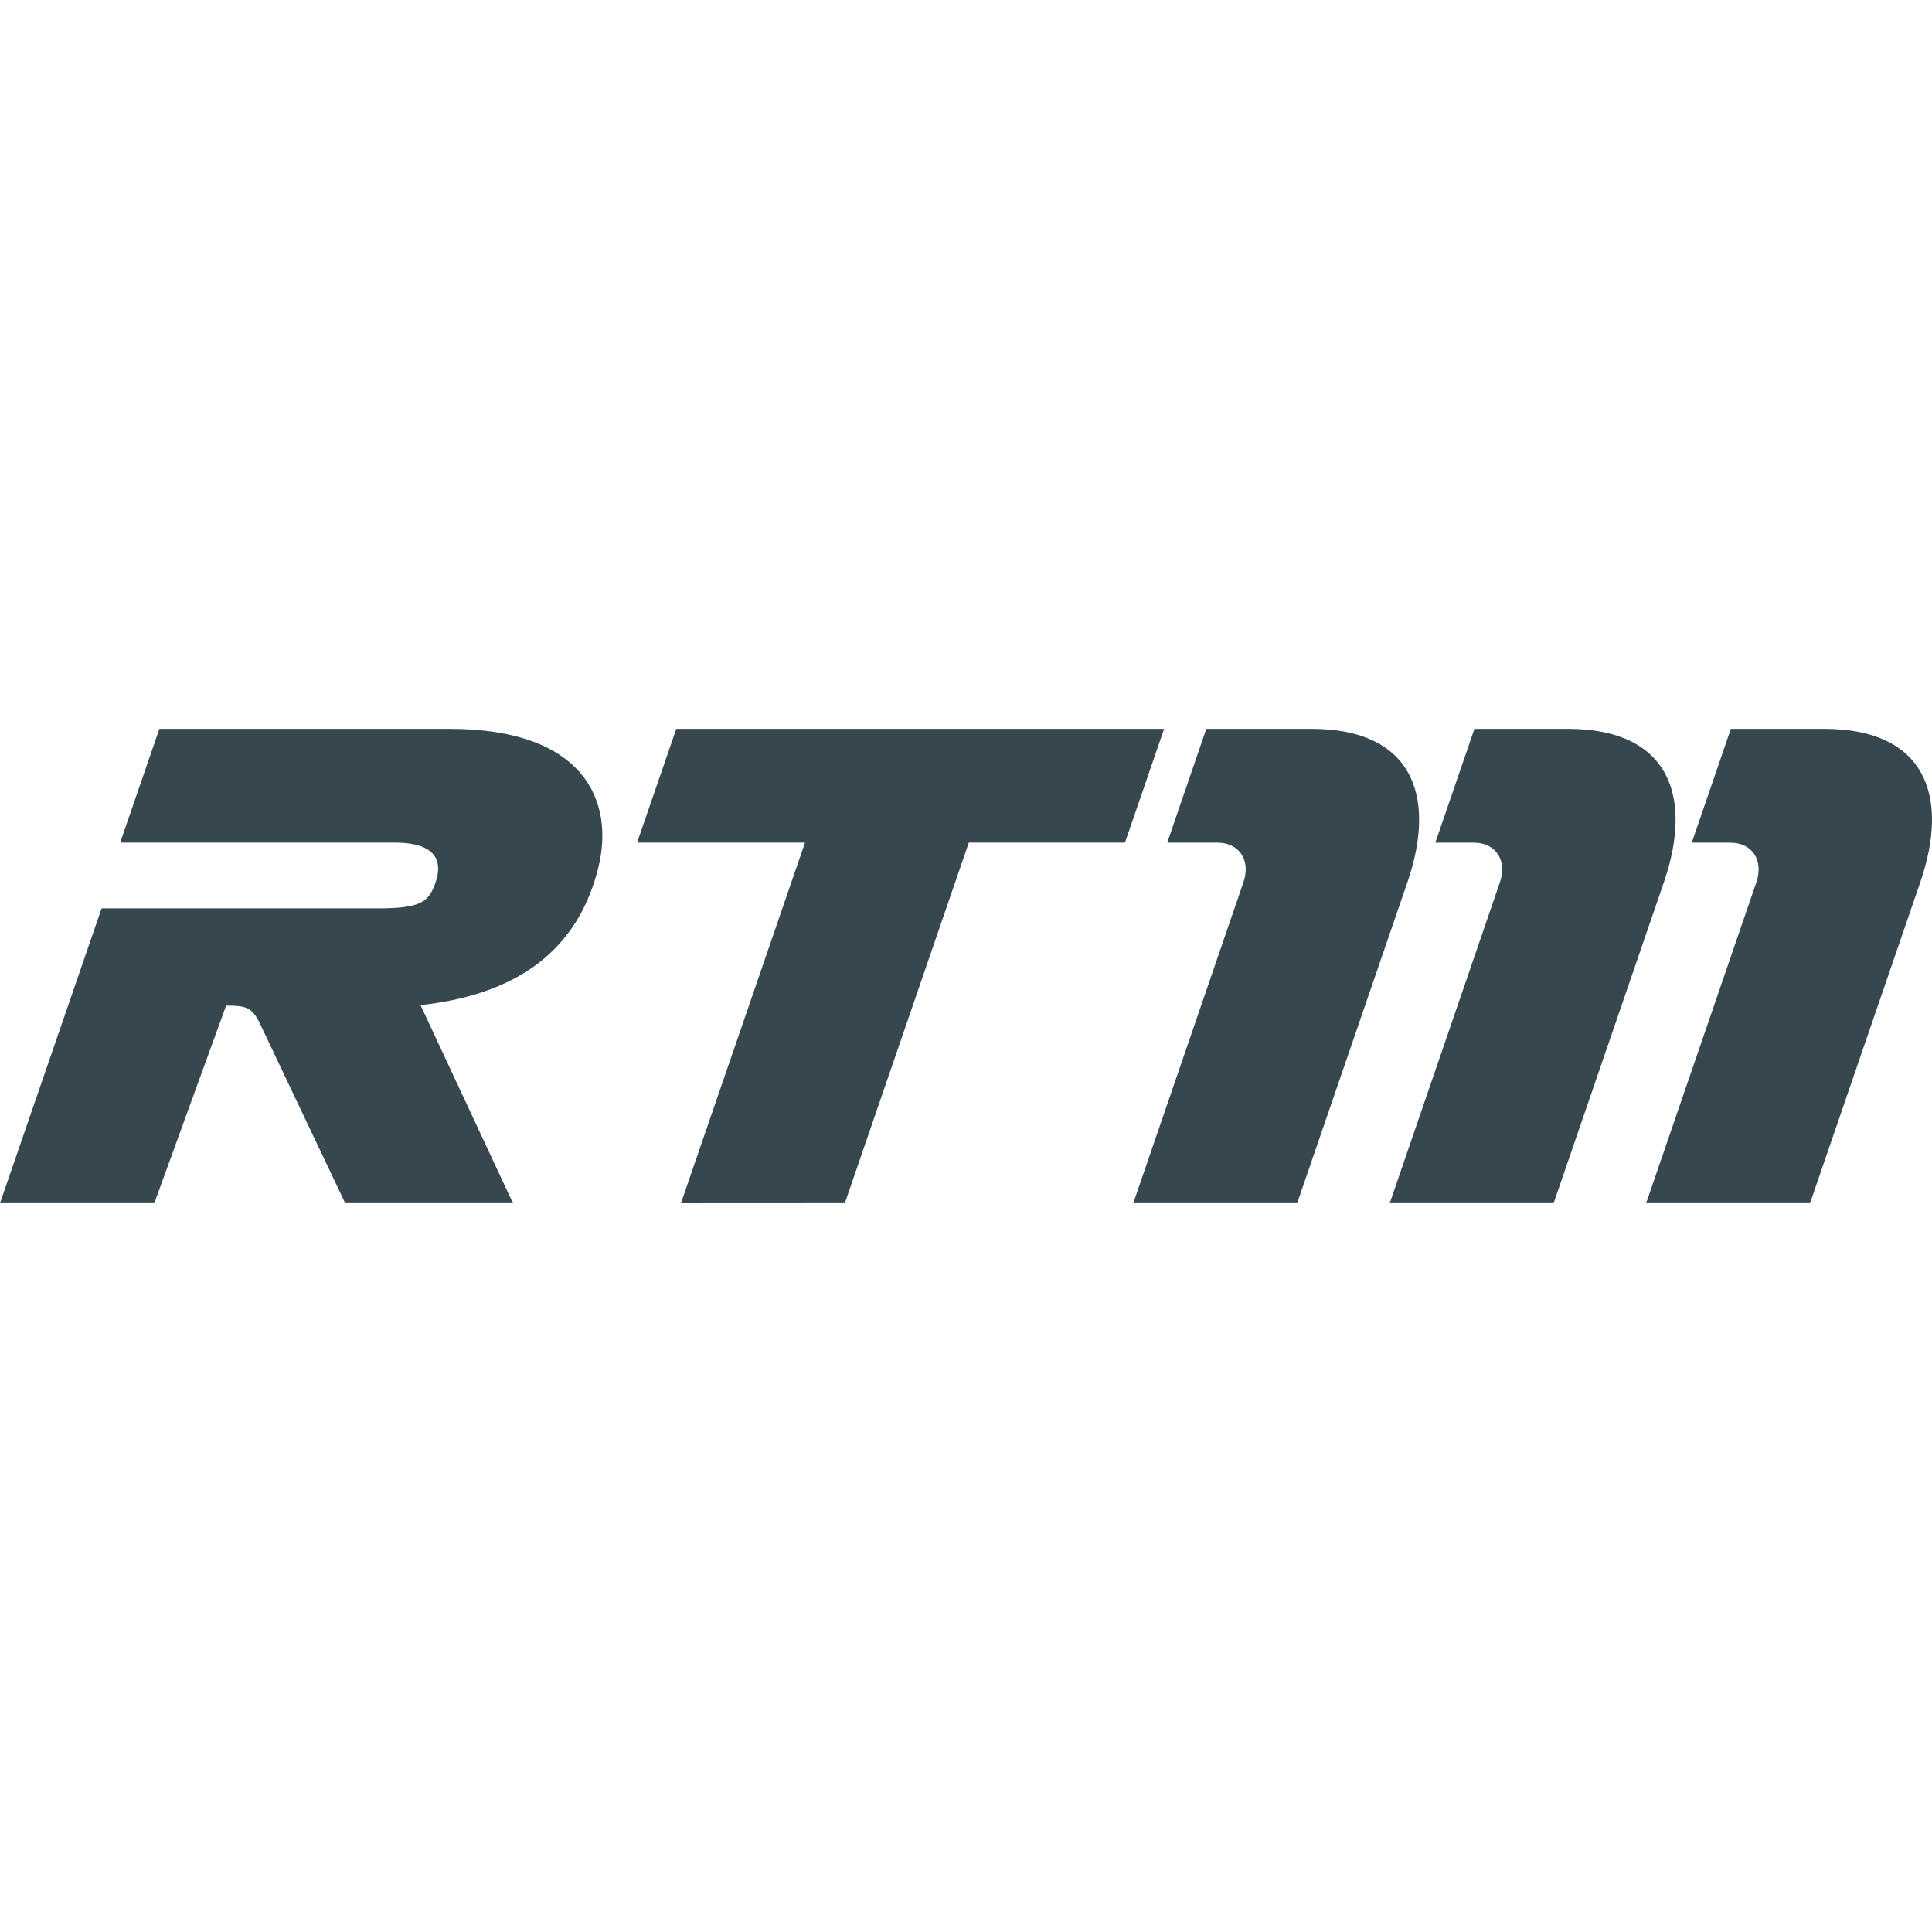 <svg role="img" viewBox="0 0 24 24" xmlns="http://www.w3.org/2000/svg"><style>path { fill: #36474F; }</style><title>RTM</title><path d="M5.584 9.054H1.98l-.487 1.413h3.408c.54.0.594.25.51.494-.084.244-.18.323-.719.323h-3.43L0 14.946h1.917l.892-2.454c.263.0.33.024.436.257l1.043 2.197h2.084l-1.148-2.46c1.368-.15 1.985-.822 2.206-1.698.211-.837-.173-1.734-1.846-1.734m2.817.0-.487 1.413H10l-1.541 4.48 2.036-.001 1.54-4.479h1.94l.486-1.413H8.4zm7.89.0h-1.306l-.485 1.414h.624c.272.0.416.22.322.493l-1.368 3.985h2.036l1.37-3.988c.37-1.08.053-1.905-1.194-1.904m3.186.0h-1.16l-.486 1.414h.48c.271.0.415.22.322.493l-1.368 3.985H19.3l1.37-3.988c.37-1.08.053-1.904-1.194-1.904m3.185.0h-1.16l-.485 1.414h.479c.272.0.416.22.323.493l-1.369 3.985h2.036l1.37-3.988c.37-1.08.054-1.904-1.194-1.904"/></svg>